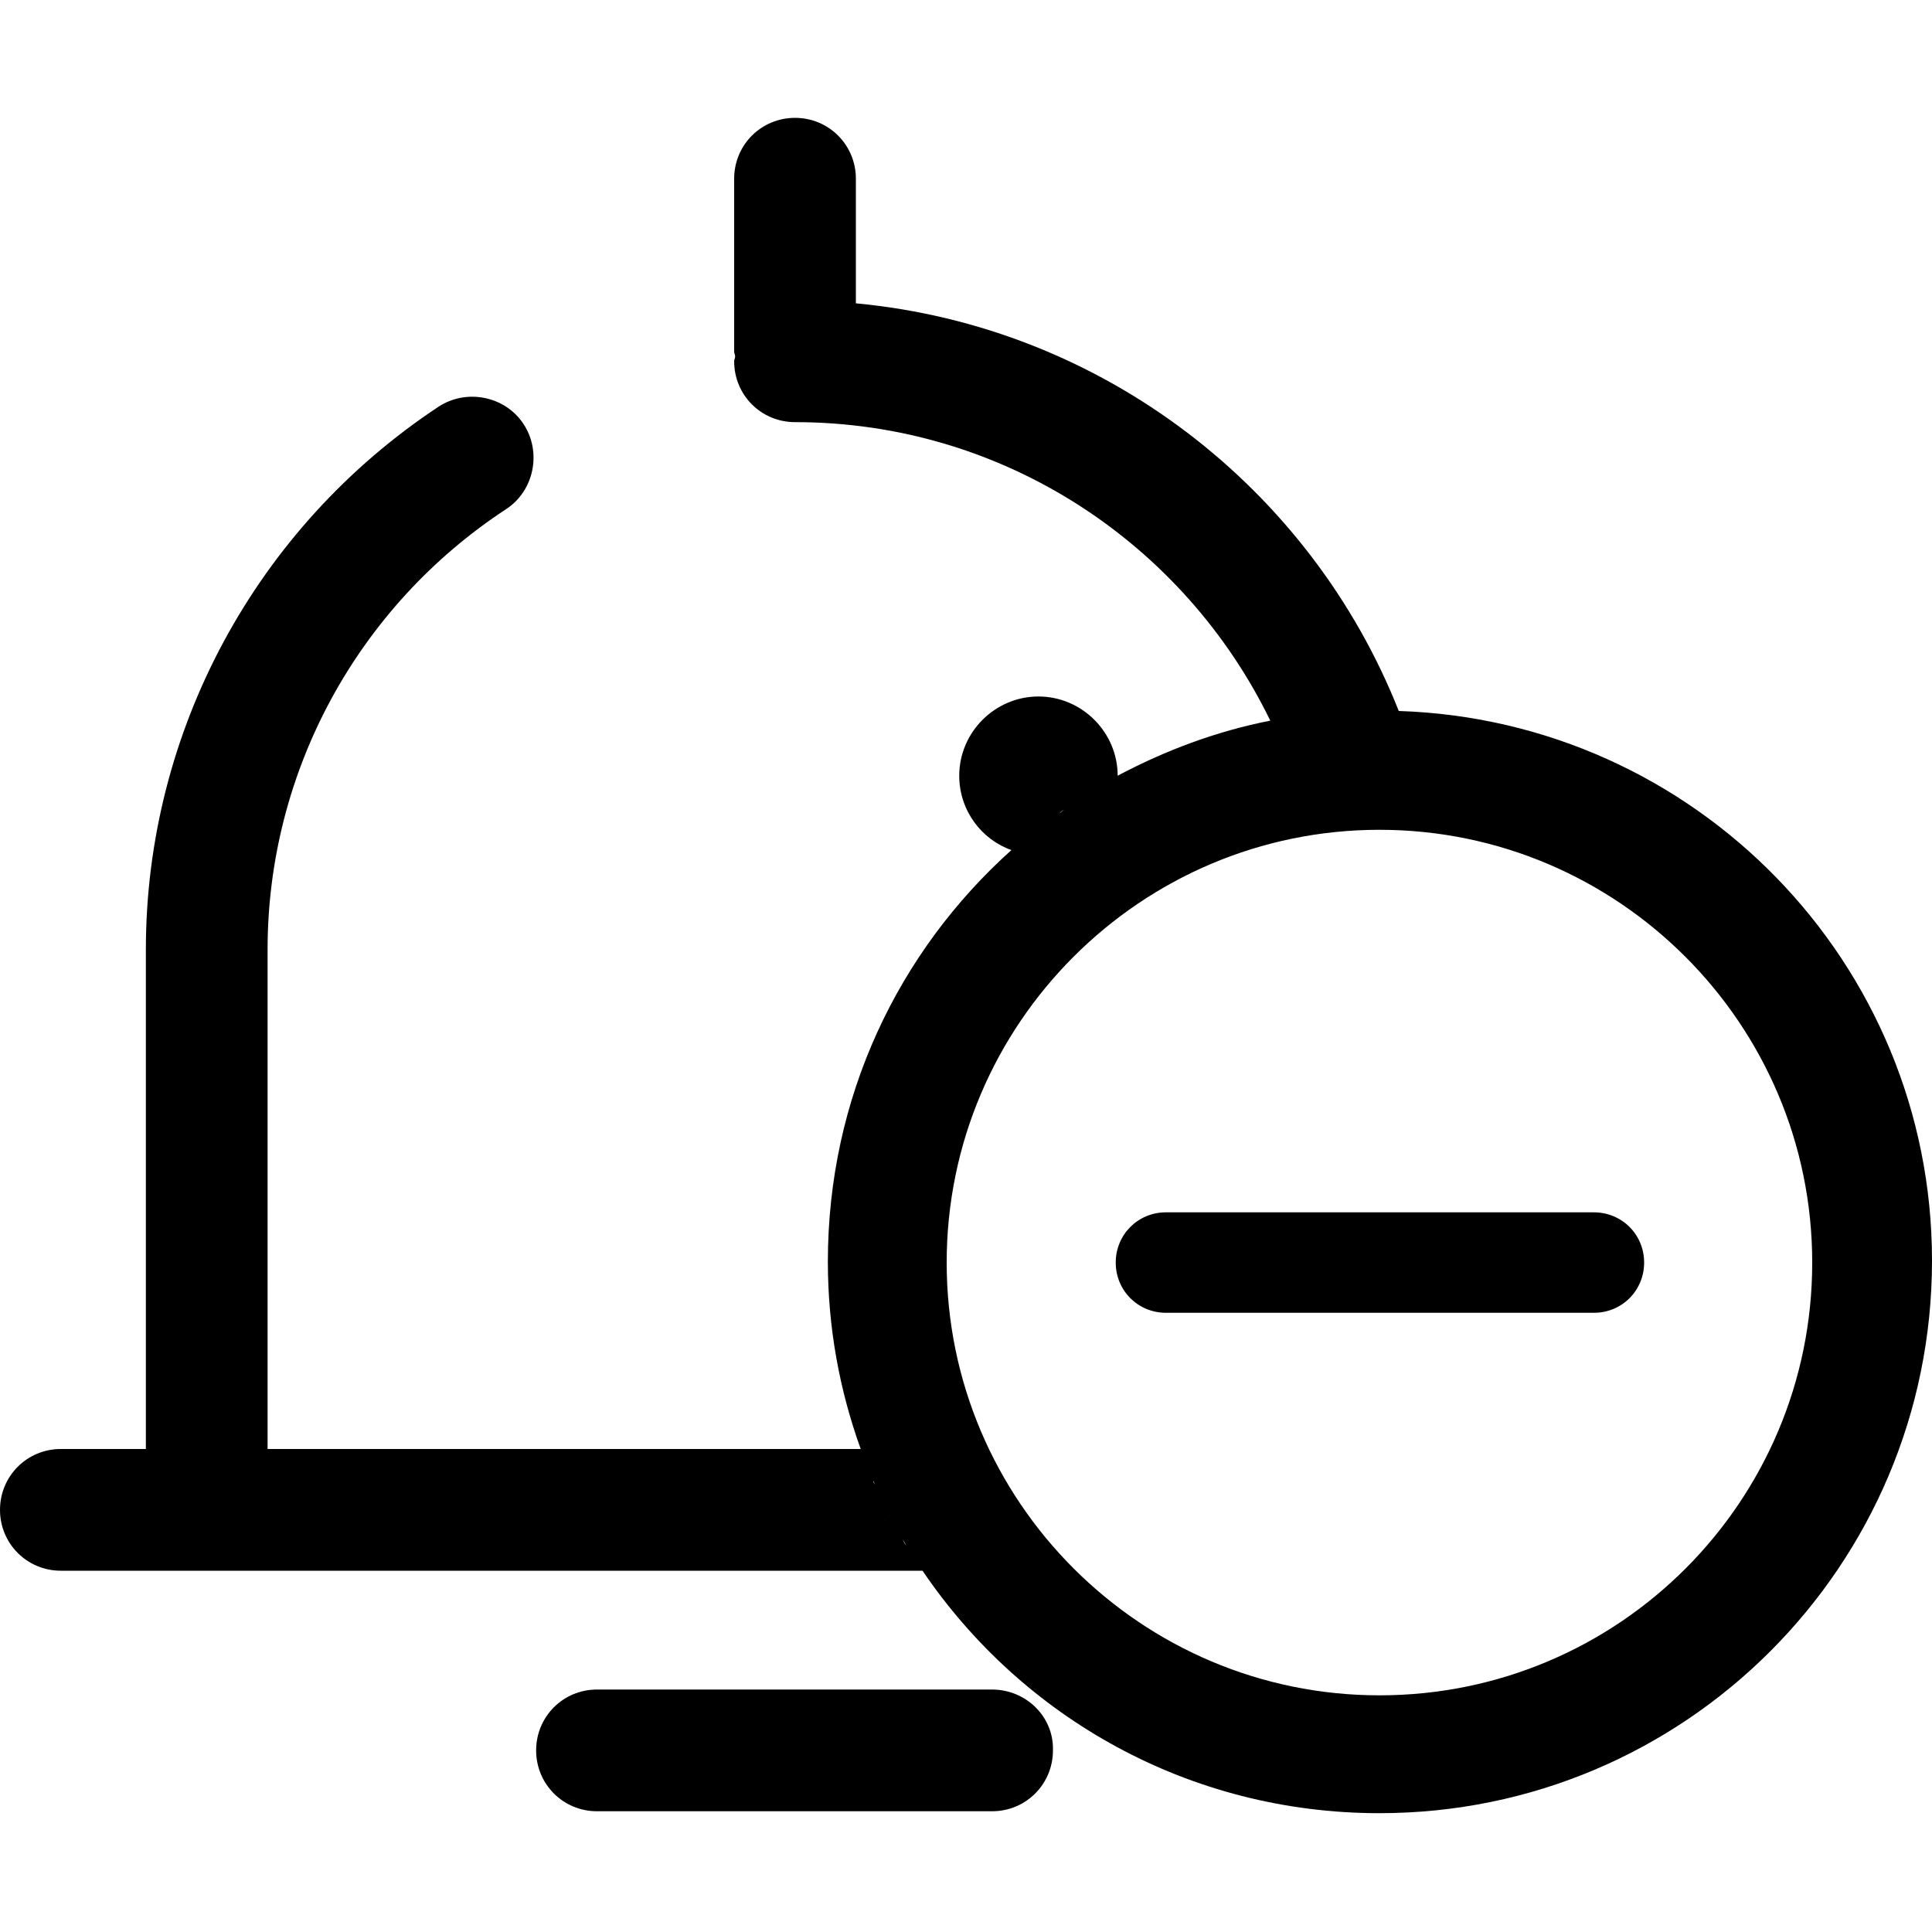 <?xml version="1.0" standalone="no"?><!DOCTYPE svg PUBLIC "-//W3C//DTD SVG 1.1//EN" "http://www.w3.org/Graphics/SVG/1.1/DTD/svg11.dtd"><svg t="1646202280070" class="icon" viewBox="0 0 1024 1024" version="1.1" xmlns="http://www.w3.org/2000/svg" p-id="5479" xmlns:xlink="http://www.w3.org/1999/xlink" width="64" height="64"><defs><style type="text/css"></style></defs><path d="M525.824 895.488H316.416c-17.92 0-32.256 14.336-32.256 32.256S298.496 960 316.416 960h209.408c17.92 0 32.256-14.336 32.256-32.256 0.512-17.92-14.336-32.256-32.256-32.256z" p-id="5480"></path><path d="M741.376 376.832c-46.592-117.76-156.672-203.776-287.744-216.064V94.72c0-17.92-14.336-32.256-32.256-32.256S389.12 76.8 389.12 94.72v91.648c0 1.024 0.512 1.536 0.512 2.56s-0.512 1.536-0.512 2.56c0 17.92 14.336 32.256 32.256 32.256 110.592 0 206.336 64.512 251.904 158.208-28.672 5.632-55.808 15.872-80.896 29.184 0-23.04-18.944-41.984-41.984-41.984-23.04 0-41.984 18.944-41.984 41.984 0 18.432 11.776 33.792 27.648 39.424-59.904 53.76-97.28 131.072-97.28 218.112 0 34.816 6.144 68.096 17.408 99.328H141.824V503.296c0-94.208 47.616-181.76 126.464-233.472 14.848-9.728 18.944-30.208 9.216-45.056-9.728-14.848-30.208-18.944-45.056-9.216-96.768 64-155.136 172.032-155.136 287.744V768H32.256C14.336 768 0 782.336 0 800.256s14.336 32.256 32.256 32.256H488.96c52.736 77.824 141.312 128.512 242.176 128.512C892.928 961.024 1024 829.952 1024 668.16c0-157.696-125.44-286.208-282.624-291.328zM550.4 439.296c-0.512 0.512-1.536 1.024-2.048 1.536 0.512-0.512 1.536-1.024 2.048-1.536z m27.648-19.456c-1.024 0.512-1.536 1.024-2.56 1.536 1.024-0.512 1.536-1.024 2.56-1.536z m-13.824 9.216c-1.024 0.512-2.048 1.536-2.56 2.048 0.512-1.024 1.536-1.536 2.56-2.048z m-86.016 386.56c0.512 1.024 1.536 2.048 2.048 3.584-1.024-1.536-1.536-2.56-2.048-3.584z m-15.36-30.72c0.512 0.512 0.512 1.536 1.024 2.048-0.512-0.512-1.024-1.536-1.024-2.048z m6.656 14.848c0.512 1.536 1.536 2.56 2.048 4.096-0.512-1.024-1.024-2.56-2.048-4.096z m261.632 98.816c-126.464 0-229.376-102.912-229.376-229.376s102.912-229.376 229.376-229.376S960.512 542.72 960.512 669.184 858.112 898.56 731.136 898.56z" p-id="5481"></path><path d="M844.8 642.56H617.984c-14.848 0-26.624 11.776-26.624 26.624 0 14.848 11.776 26.624 26.624 26.624H844.8c14.848 0 26.624-11.776 26.624-26.624 0-14.848-11.776-26.624-26.624-26.624z" p-id="5482"></path></svg>
